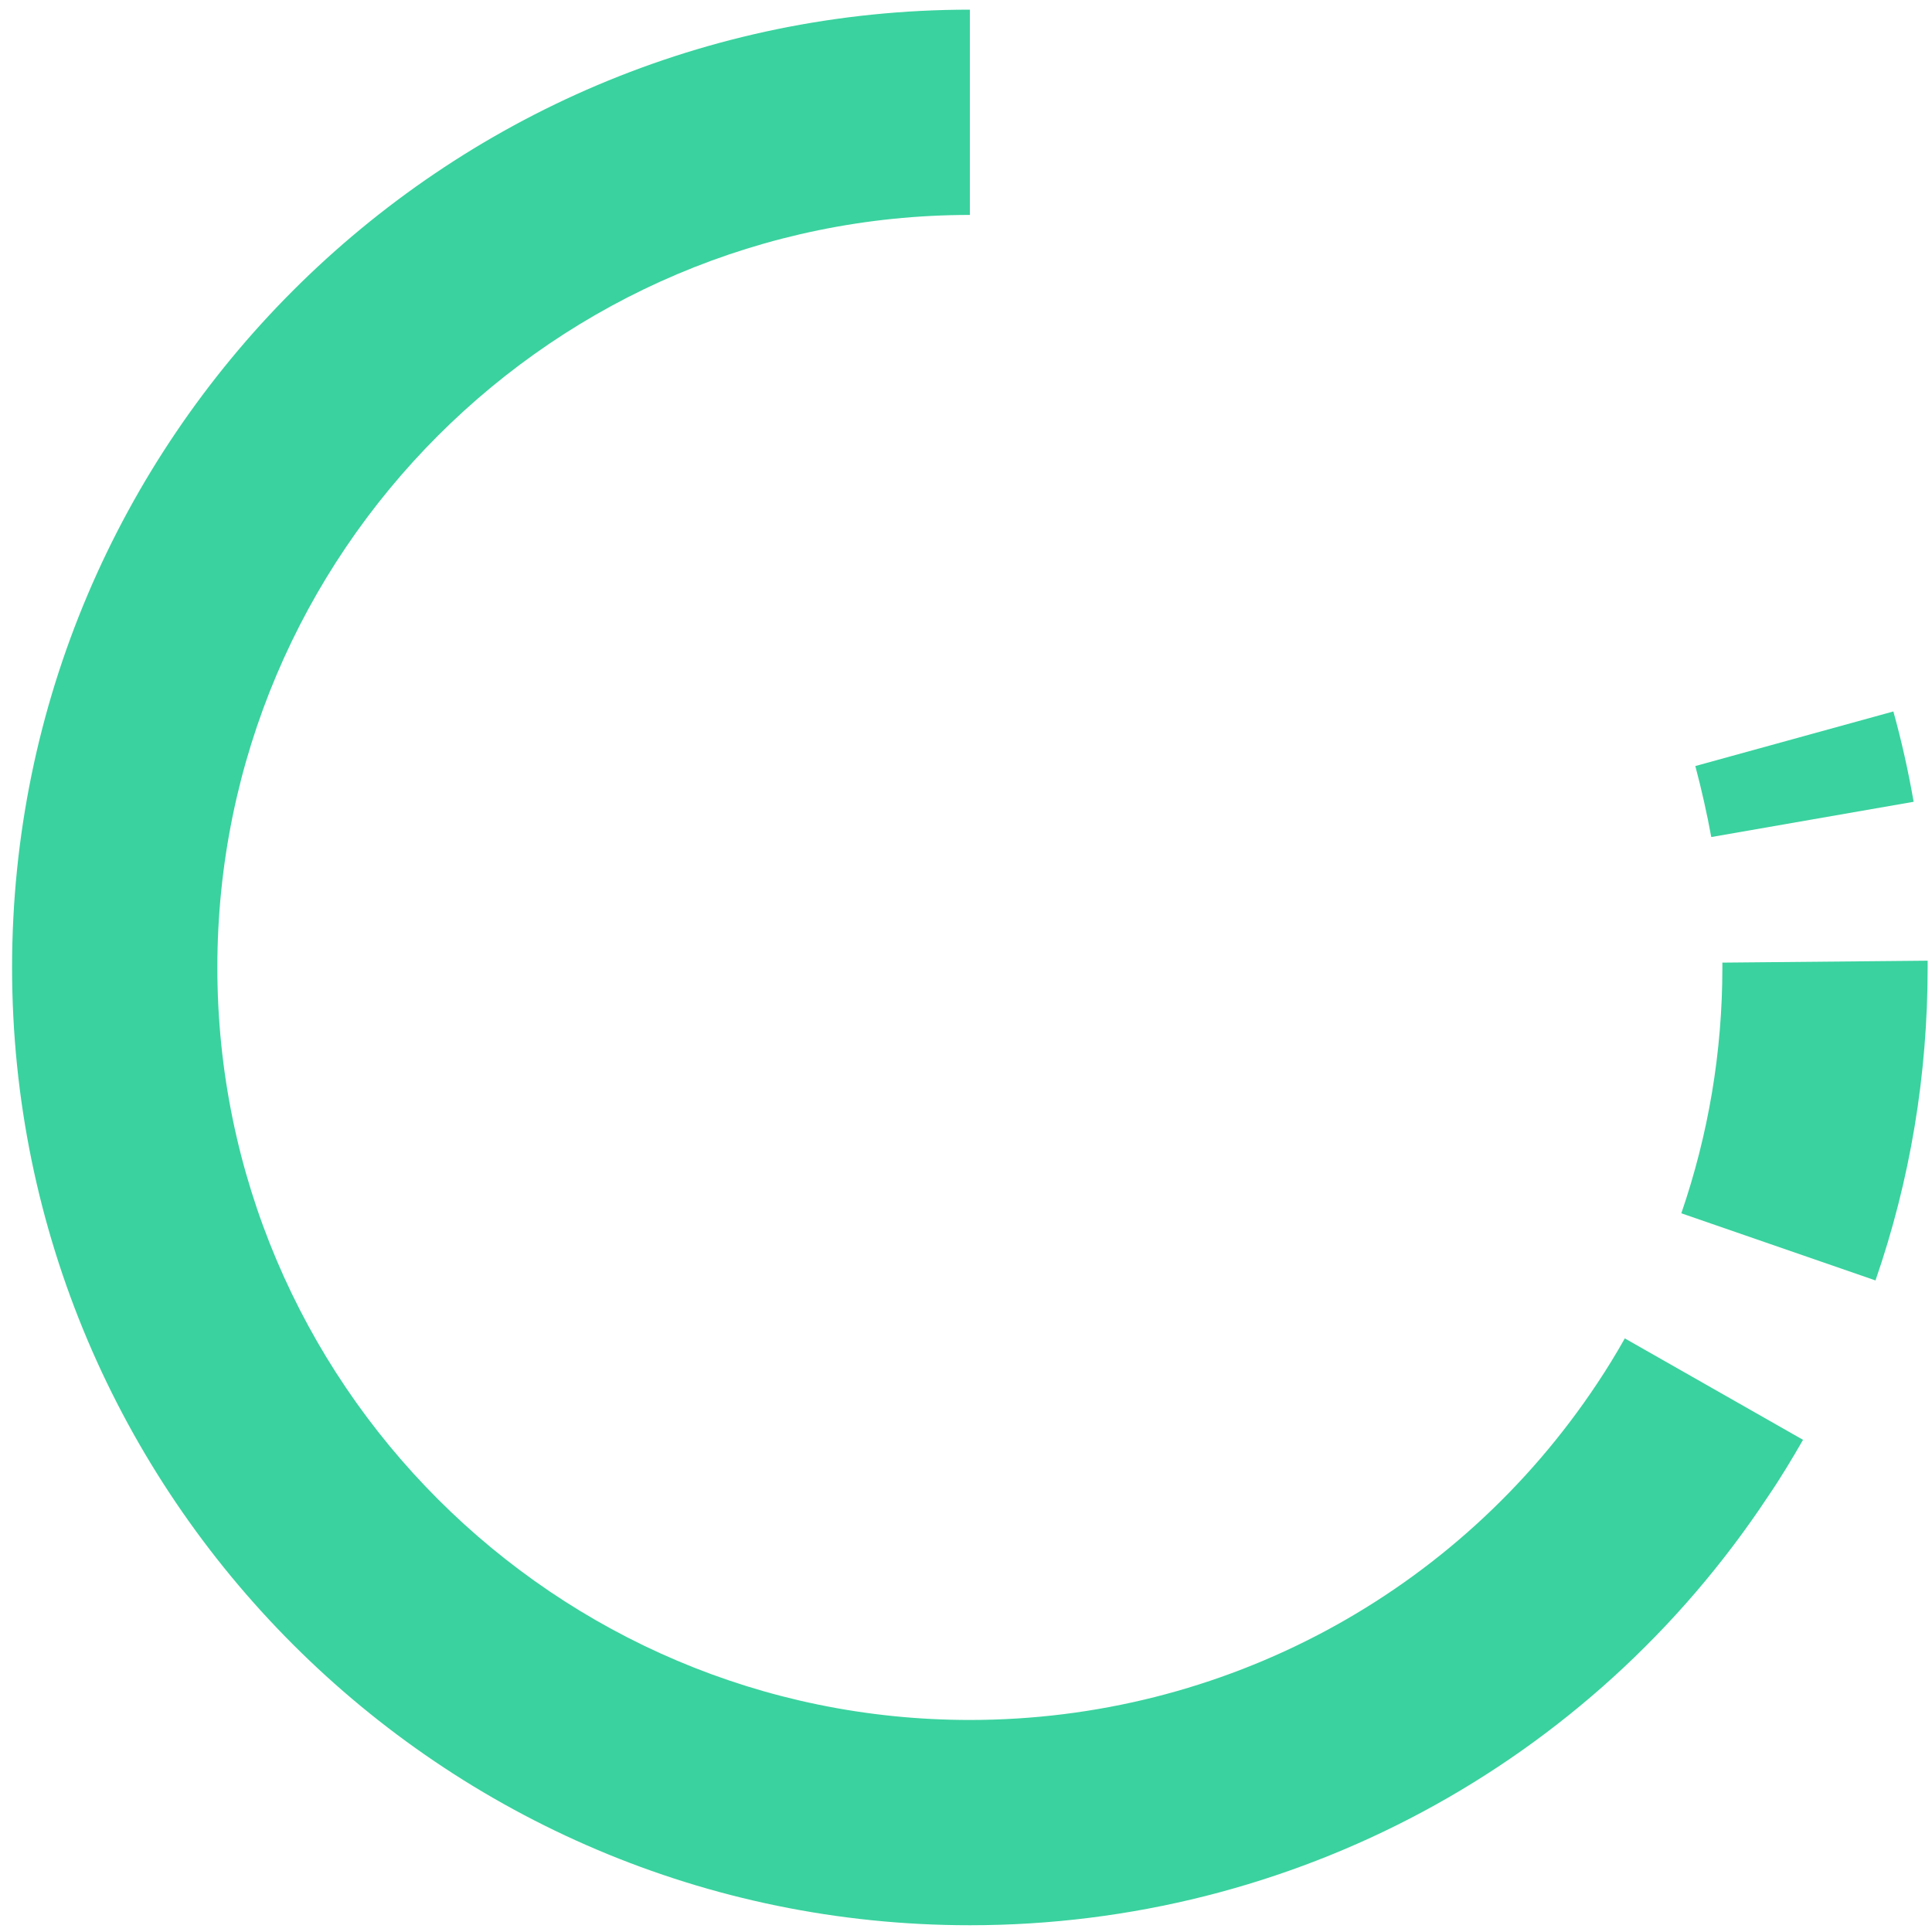 <?xml version="1.0" encoding="utf-8"?>
<!-- Generator: Adobe Illustrator 23.0.1, SVG Export Plug-In . SVG Version: 6.00 Build 0)  -->
<svg version="1.1" id="Calque_1" xmlns="http://www.w3.org/2000/svg" xmlns:xlink="http://www.w3.org/1999/xlink" x="0px" y="0px"
	 viewBox="0 0 400 400" style="enable-background:new 0 0 400 400;" xml:space="preserve">
<style type="text/css">
	.st0{fill:#3ad29f;}
</style>
<g>
	<path class="st0" d="M388.3,265.1l-40.2-13.9c5.6-16.3,8.5-33.4,8.5-50.9l0-1l42.5-0.4l0,1.4C399.1,222.5,395.5,244.3,388.3,265.1z
		"/>
	<path class="st0" d="M354.3,173.3c-0.9-4.9-2-9.8-3.3-14.7l41-11.3c1.7,6.1,3.1,12.4,4.2,18.7L354.3,173.3z"/>
	<path class="st0" d="M200.8,398.6c-109.4,0-198.3-89-198.3-198.3S91.5,2,200.8,2v42.5C114.9,44.5,45,114.4,45,200.3
		s69.9,155.8,155.8,155.8c52.3,0,100.9-26,129.9-69.7c2-3,3.9-6.1,5.7-9.3l36.9,21c-2.3,4-4.7,8-7.3,11.8
		C329.2,365.5,267.4,398.6,200.8,398.6z"/>
</g>
</svg>
